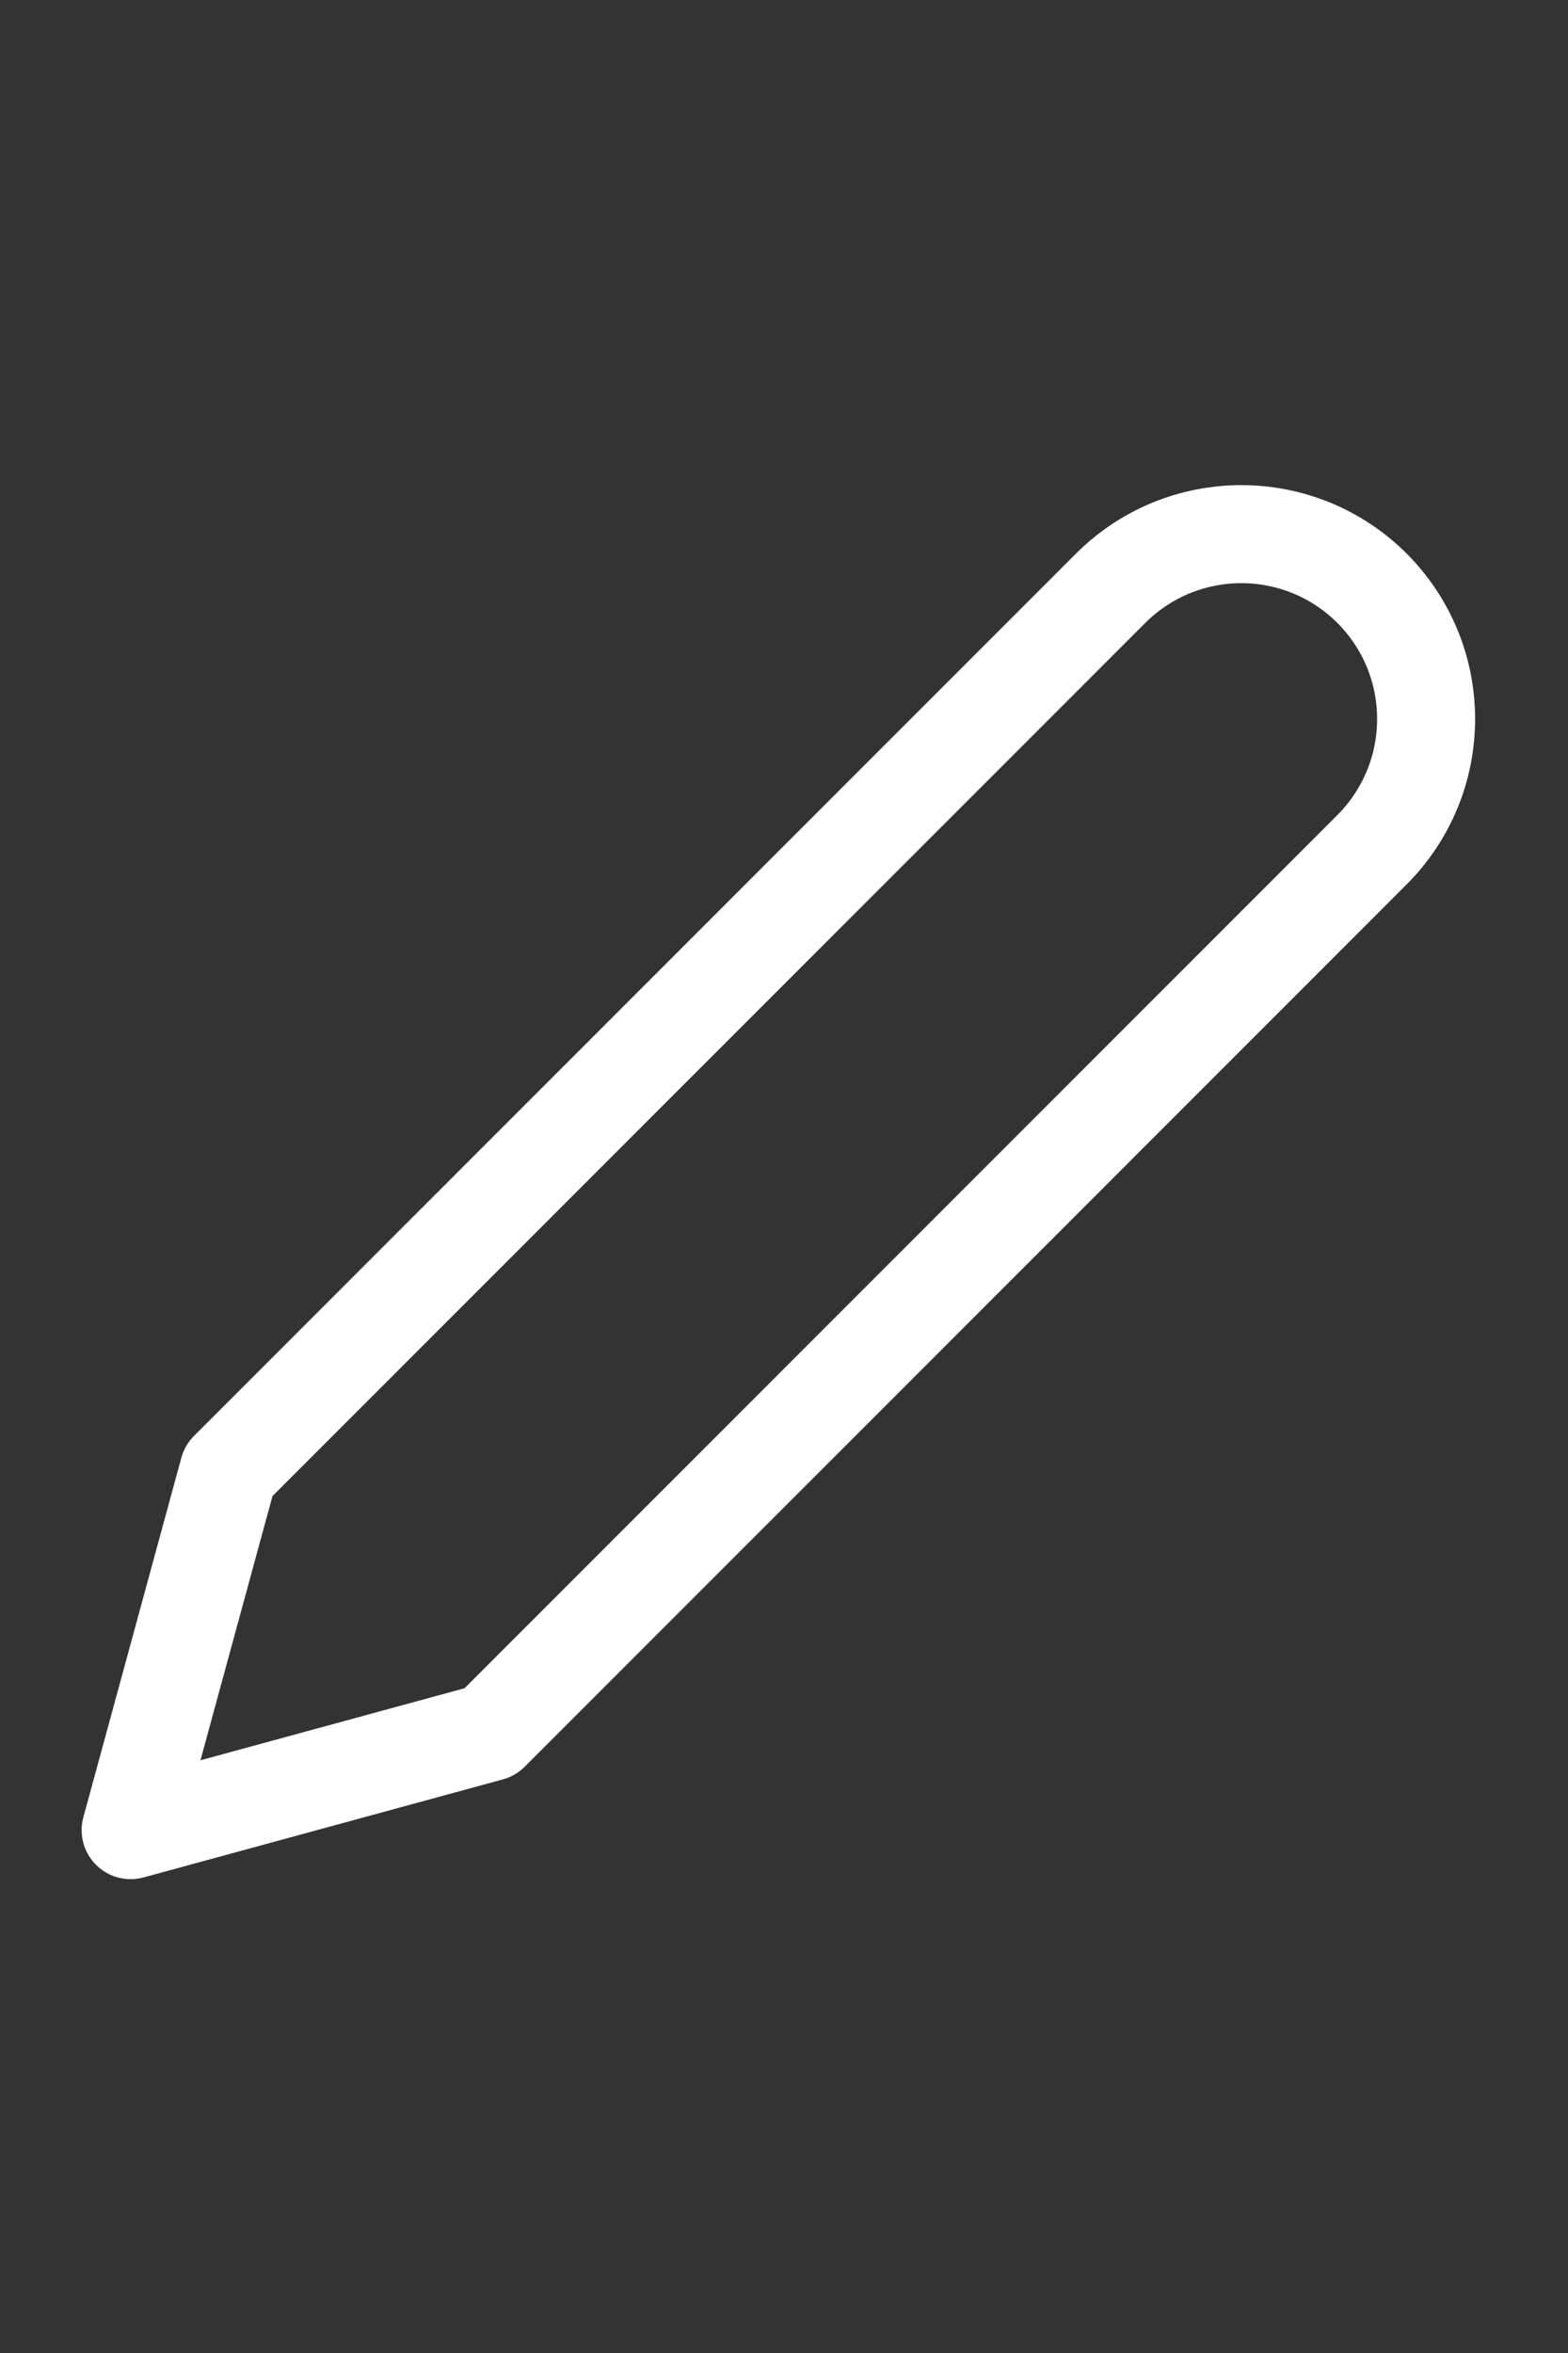 <svg width="16" height="24" viewBox="0 0 16 24" fill="none" xmlns="http://www.w3.org/2000/svg">
<rect x="0" y="0" width="16" height="24" fill="#333333" stroke="none"/>
<path d="M11.333 6C11.508 5.825 11.716 5.686 11.945 5.591C12.174 5.497 12.419 5.448 12.667 5.448C12.914 5.448 13.159 5.497 13.388 5.591C13.617 5.686 13.825 5.825 14 6C14.175 6.175 14.314 6.383 14.409 6.612C14.504 6.841 14.552 7.086 14.552 7.333C14.552 7.581 14.504 7.826 14.409 8.055C14.314 8.284 14.175 8.492 14 8.667L5 17.667L1.333 18.667L2.333 15L11.333 6Z" stroke="white" stroke-linecap="round" stroke-linejoin="round"/>
</svg>
